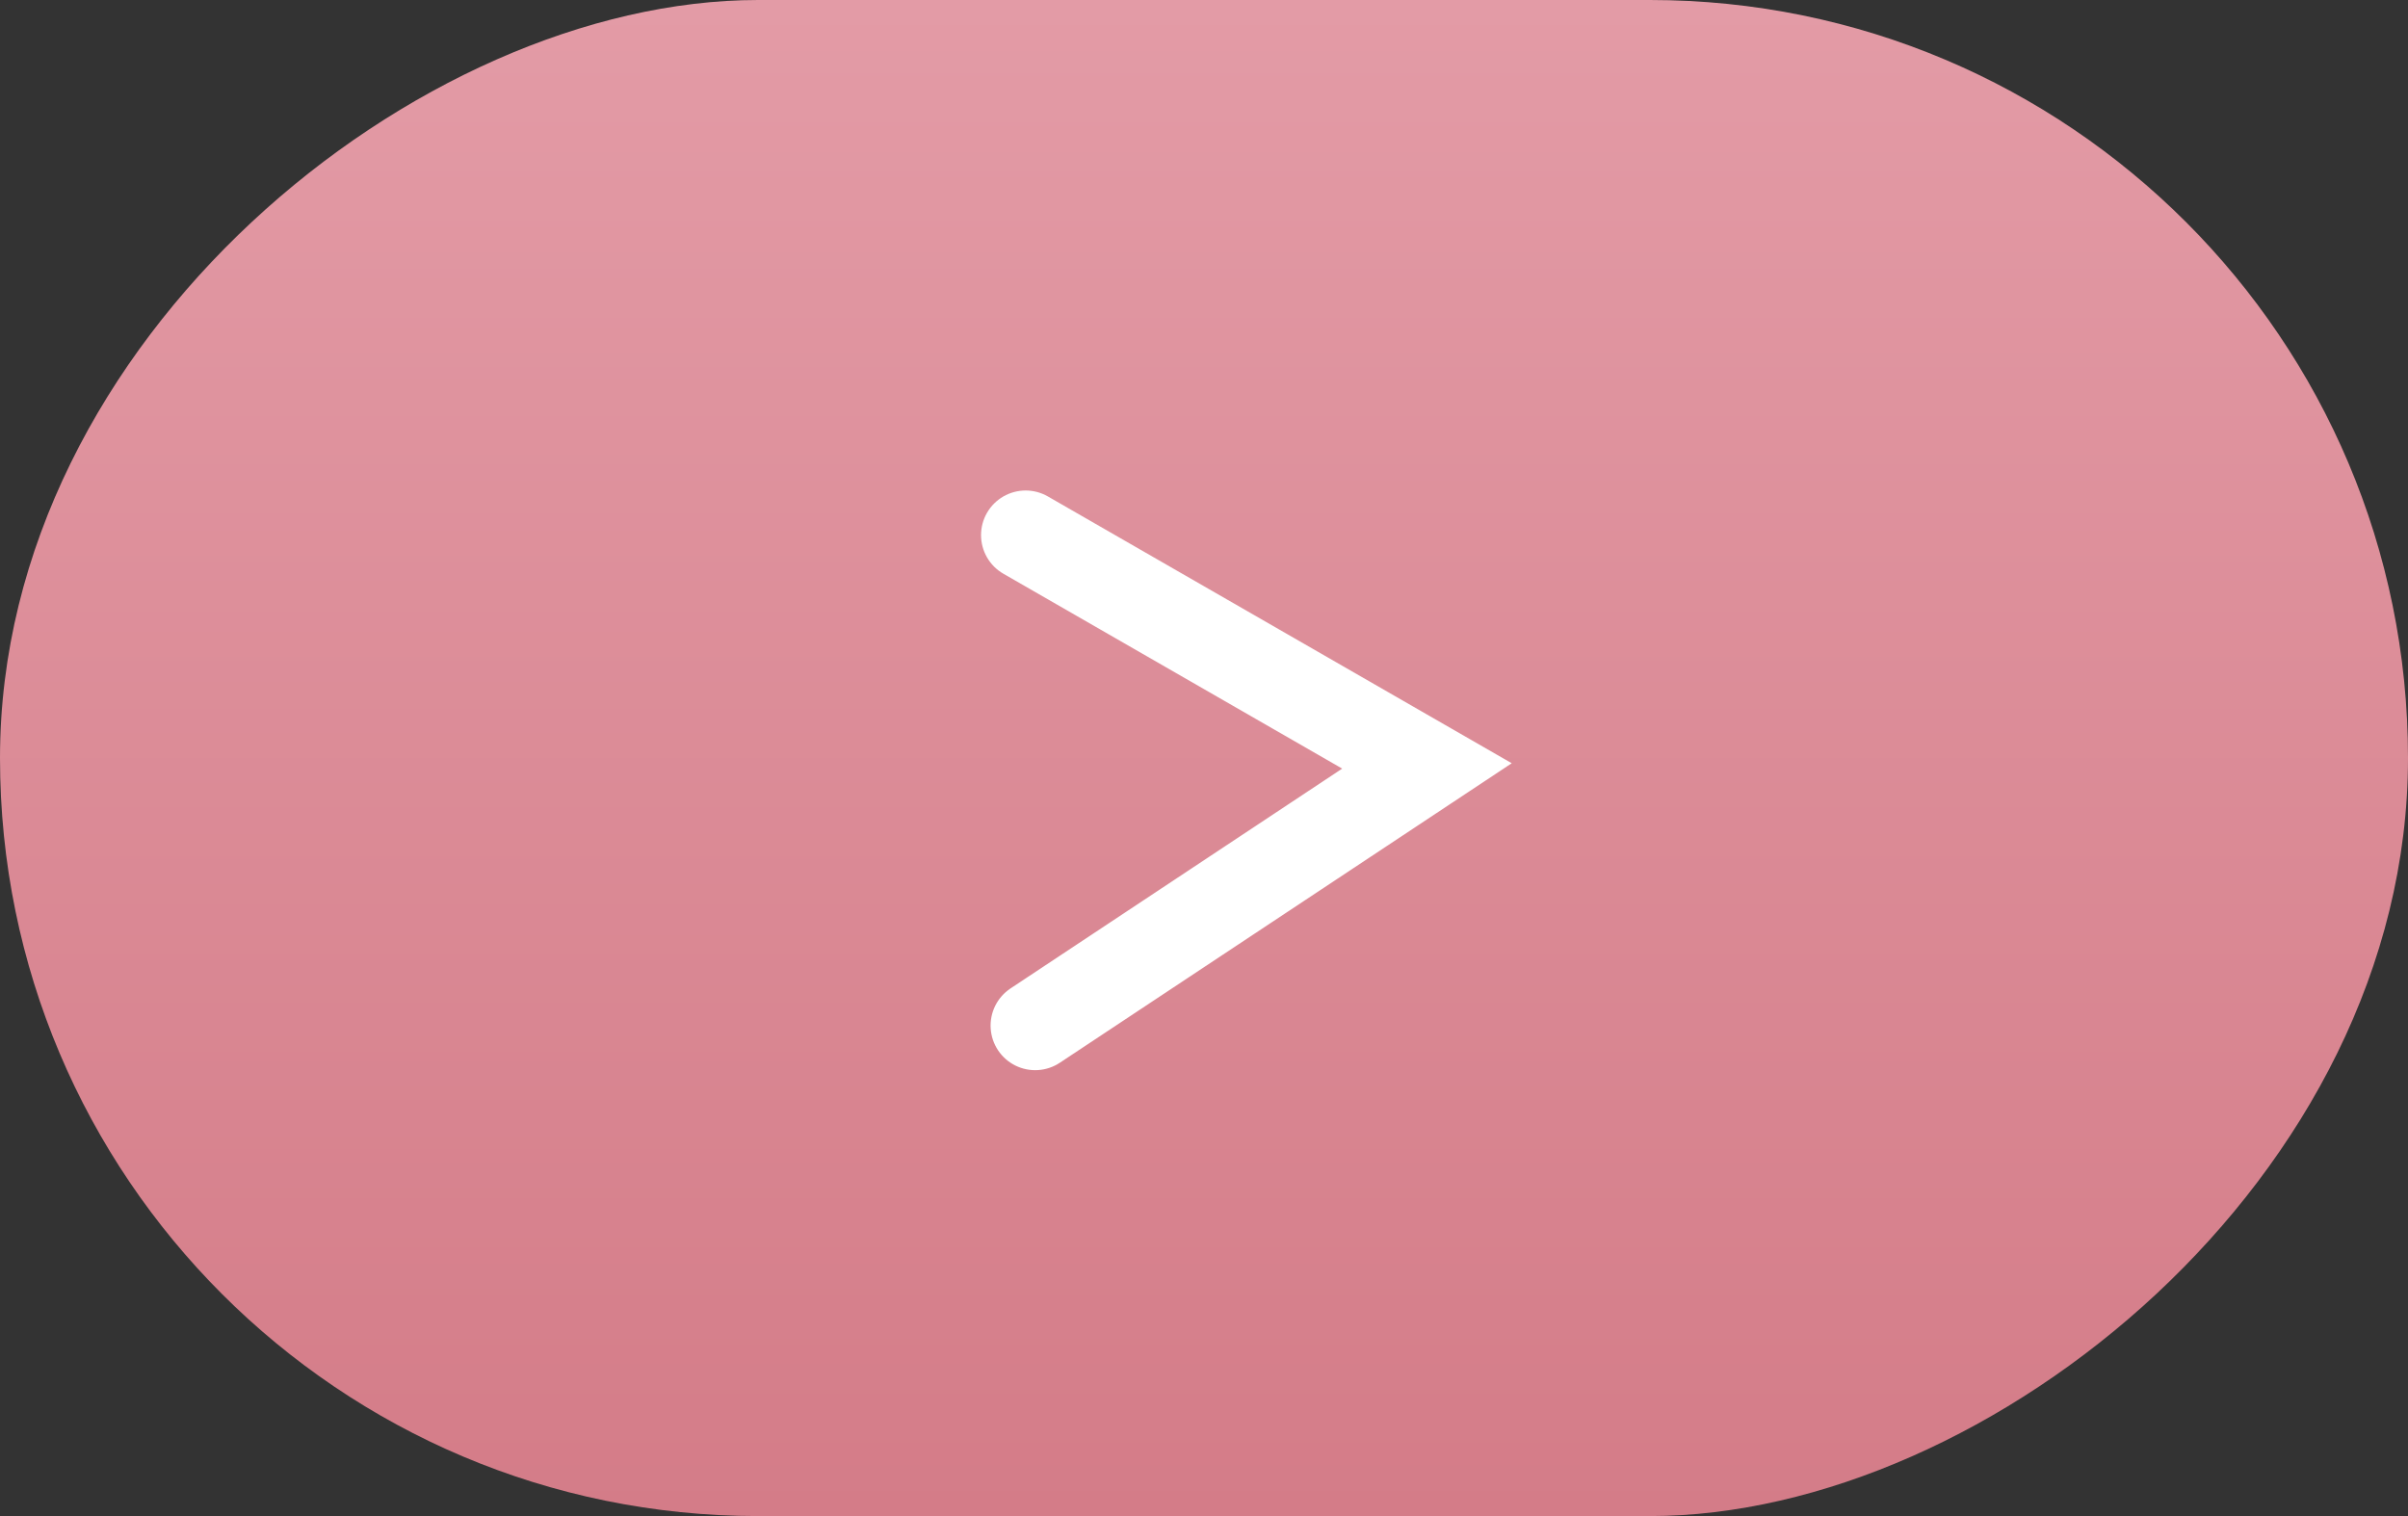 <svg width="54" height="34" viewBox="0 0 54 34" fill="none" xmlns="http://www.w3.org/2000/svg">
<rect x="0" y="0" width="54" height="34" fill="#333333" stroke="none"/>
<rect x="54" width="34" height="54" rx="17" transform="rotate(90 54 0)" fill="url(#paint0_linear_2_874)"/>
<path d="M23 12L32 17.177L23.214 23" stroke="white" stroke-width="2" stroke-linecap="round"/>
<defs>
<linearGradient id="paint0_linear_2_874" x1="54" y1="25.9" x2="88" y2="25.9" gradientUnits="userSpaceOnUse">
<stop stop-color="#E39BA6"/>
<stop offset="1" stop-color="#D47C88"/>
</linearGradient>
</defs>
</svg>
